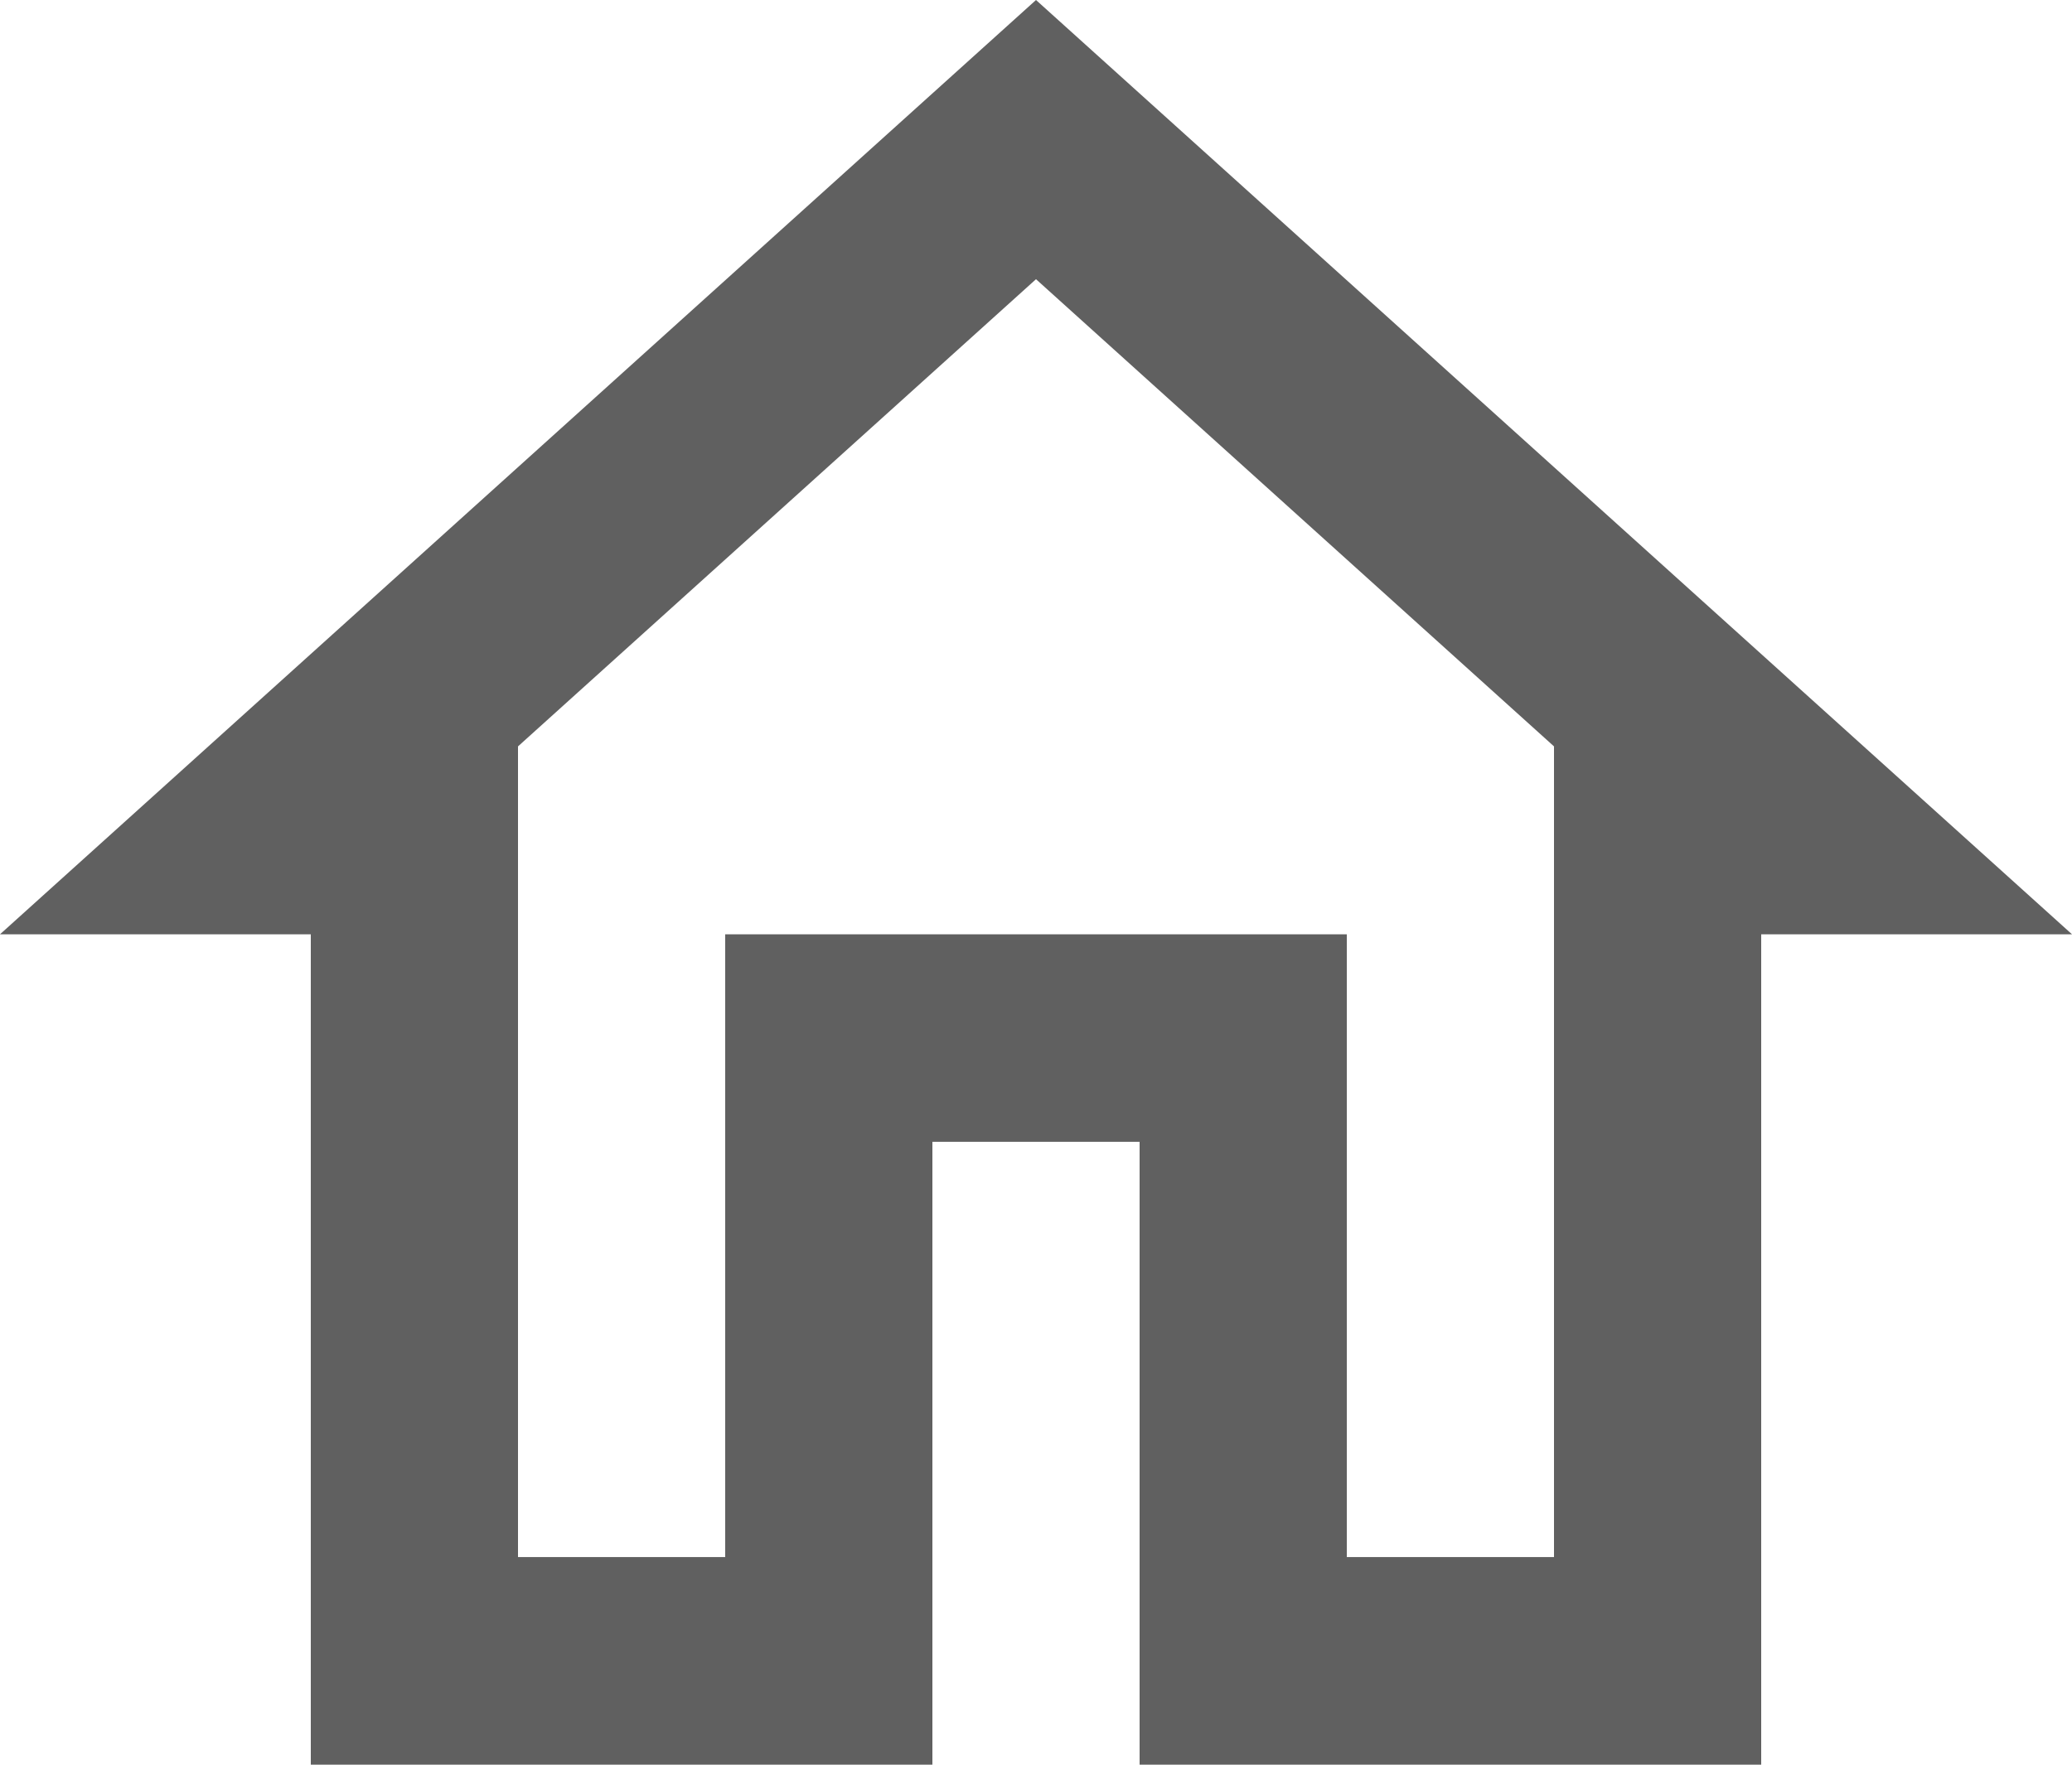 <svg width="27" height="23" viewBox="0 0 27 23" fill="none" xmlns="http://www.w3.org/2000/svg">
<path d="M13.5 3.639L20.25 9.728V20.294H17.55V12.177H9.45V20.294H6.75V9.728L13.5 3.639ZM13.5 0L0 12.177H4.05V23H12.15V14.882H14.85V23H22.95V12.177H27L13.5 0Z" fill="#606060"/>
</svg>

